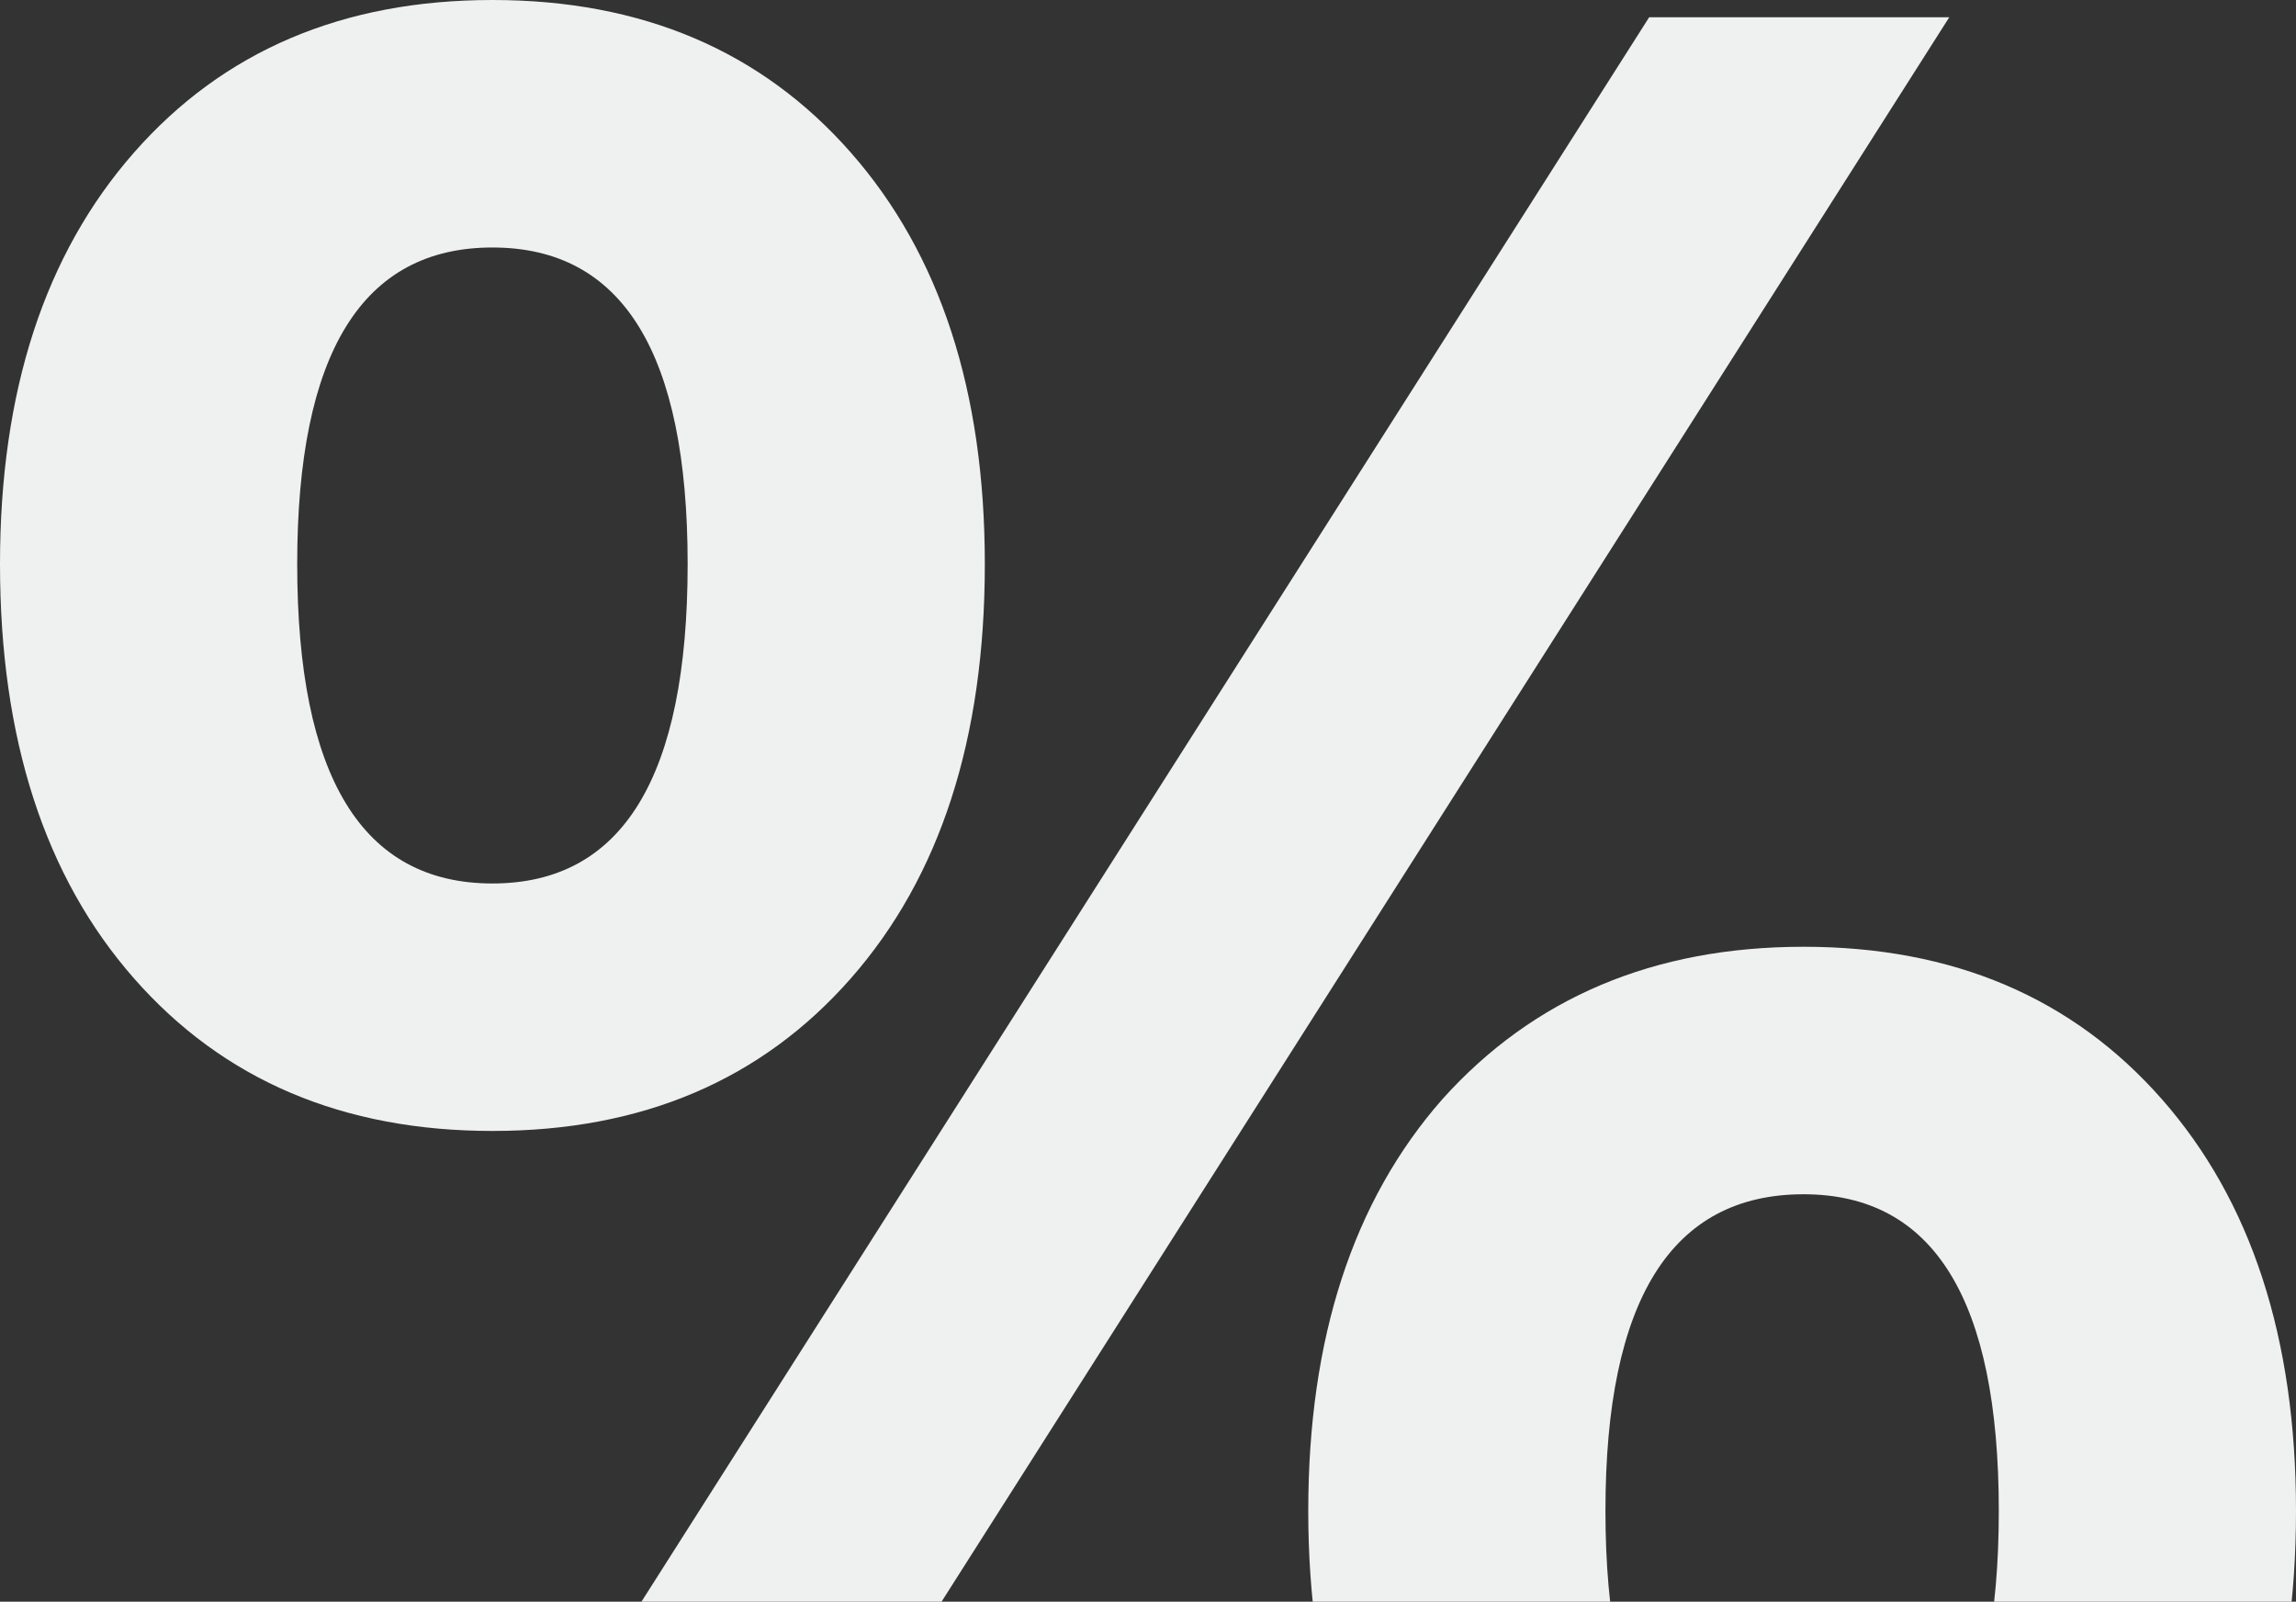 <svg width="119" height="83" viewBox="0 0 119 83" fill="none" xmlns="http://www.w3.org/2000/svg">
<rect x="0" y="0" width="119" height="83" fill="#333333" stroke="none"/>
<path d="M25.522 58.605C17.77 58.605 11.578 55.971 6.947 50.702C2.316 45.433 0 38.275 0 29.228C0 20.281 2.316 13.172 6.947 7.904C11.578 2.635 17.77 0 25.522 0C33.274 0 39.465 2.635 44.096 7.904C48.728 13.172 51.043 20.281 51.043 29.228C51.043 38.275 48.728 45.433 44.096 50.702C39.465 55.971 33.274 58.605 25.522 58.605ZM85.475 0.895H101.029L33.676 106.772H18.122L85.475 0.895ZM25.522 45.781C32.267 45.781 35.64 40.263 35.64 29.228C35.64 18.292 32.267 12.825 25.522 12.825C18.776 12.825 15.404 18.292 15.404 29.228C15.404 40.263 18.776 45.781 25.522 45.781ZM93.478 107.667C85.626 107.667 79.384 105.032 74.752 99.763C70.121 94.395 67.806 87.237 67.806 78.29C67.806 69.342 70.121 62.234 74.752 56.965C79.484 51.696 85.726 49.061 93.478 49.061C101.231 49.061 107.422 51.696 112.053 56.965C116.684 62.234 119 69.342 119 78.29C119 87.336 116.684 94.494 112.053 99.763C107.422 105.032 101.231 107.667 93.478 107.667ZM93.478 94.842C100.224 94.842 103.596 89.325 103.596 78.29C103.596 67.354 100.224 61.886 93.478 61.886C86.632 61.886 83.209 67.354 83.209 78.29C83.209 89.325 86.632 94.842 93.478 94.842Z" fill="#EFF0F0"/>
</svg>
